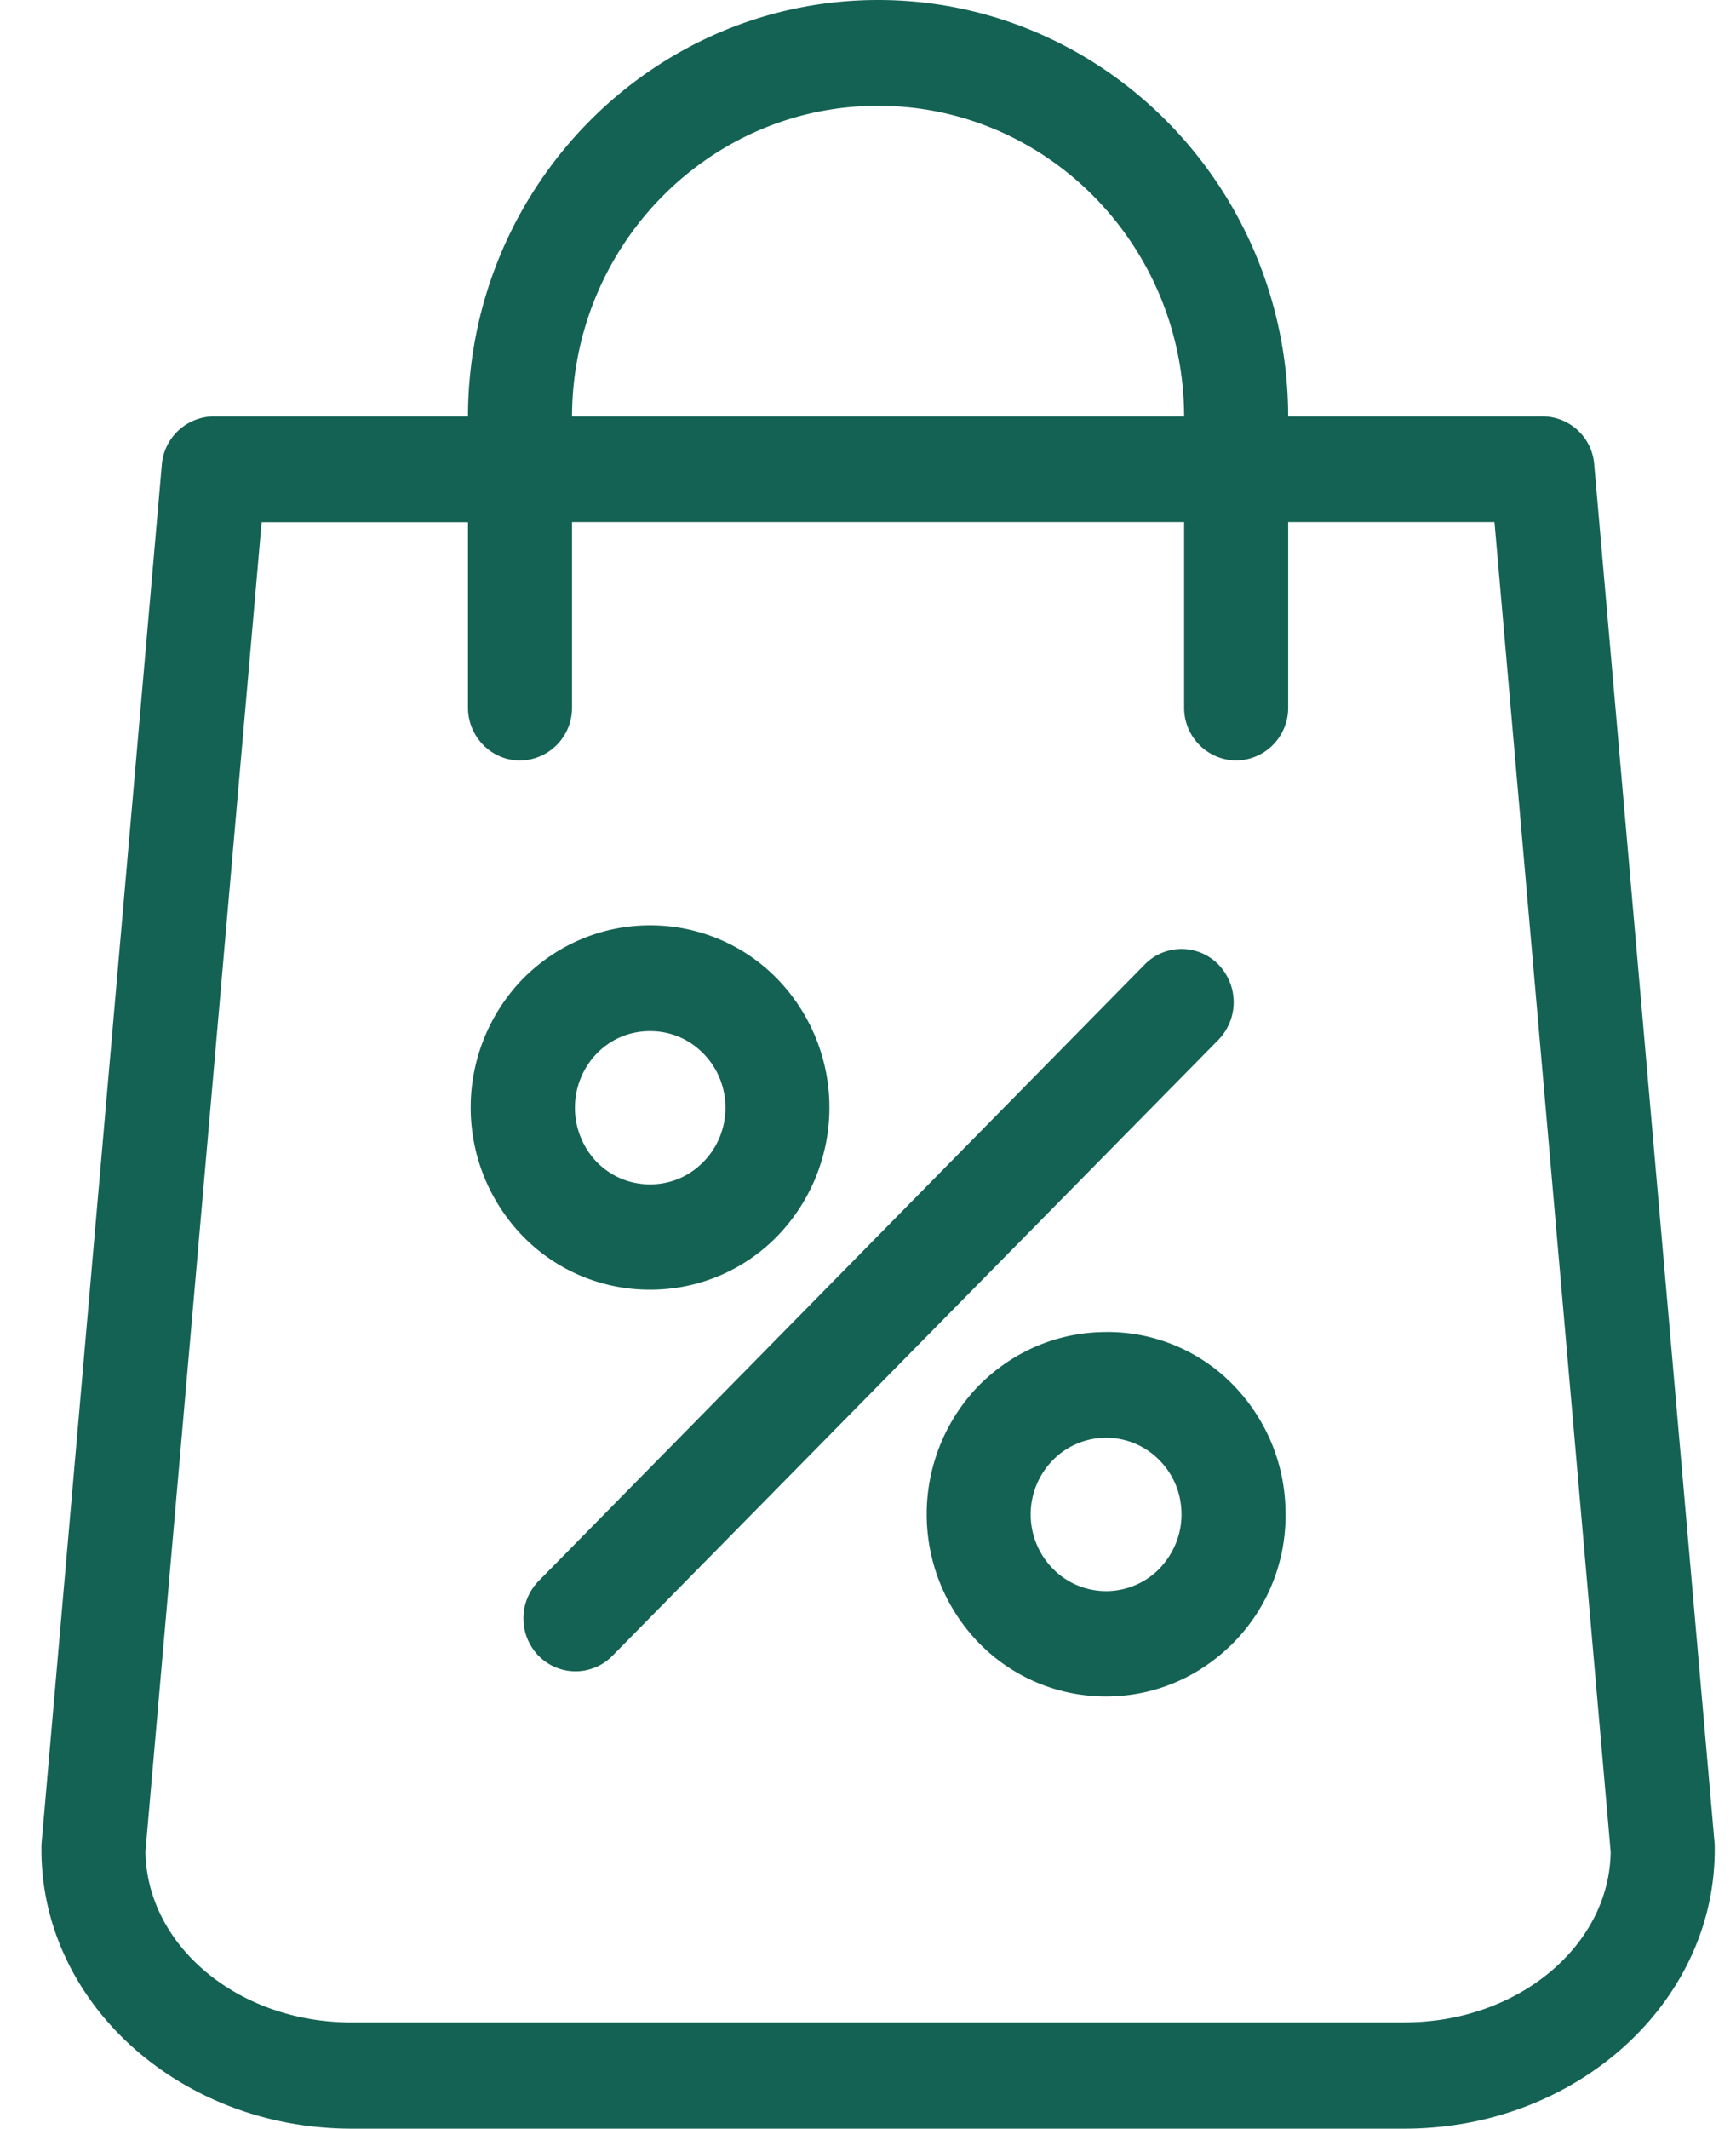 <svg width="31" height="38" fill="none" xmlns="http://www.w3.org/2000/svg"><path d="M21.757 17.218a.92.92 0 00-1.316 0L9.619 28.223a.956.956 0 000 1.337.924.924 0 001.316 0l10.822-10.997a.965.965 0 000-1.345zm-2.006 6.561c-.851 0-1.656.338-2.268.951a3.299 3.299 0 000 4.602 3.16 3.16 0 002.268.952c.86 0 1.657-.339 2.268-.952a3.23 3.23 0 00.937-2.305c0-.873-.333-1.683-.936-2.305a3.133 3.133 0 00-2.269-.944zm.953 4.224a1.33 1.33 0 01-1.904 0 1.383 1.383 0 010-1.936 1.33 1.33 0 011.904 0c.255.26.394.598.394.968s-.147.708-.394.968zm-6.828-5.931a3.299 3.299 0 000-4.602 3.159 3.159 0 00-2.268-.952c-.851 0-1.657.338-2.268.952a3.299 3.299 0 000 4.602 3.159 3.159 0 002.268.951 3.16 3.16 0 002.268-.951zm-3.22-3.265c.255-.26.588-.4.952-.4s.697.14.952.4c.526.535.526 1.4 0 1.935-.255.26-.588.401-.952.401s-.697-.141-.952-.4a1.398 1.398 0 010-1.936z" fill="#146253"/><path d="M30.62 32.934L28.468 8.291a.928.928 0 00-.929-.858h-4.536C22.995 3.335 19.713 0 15.68 0S8.365 3.335 8.357 7.433H3.82a.94.94 0 00-.93.858L.74 32.934v.087C.74 35.766 3.224 38 6.274 38h18.811c3.05 0 5.535-2.234 5.535-4.98v-.086zM15.68 1.888c3.011 0 5.457 2.485 5.465 5.545h-10.93c.007-3.06 2.454-5.545 5.465-5.545zm9.405 34.216H6.275c-2.013 0-3.654-1.36-3.678-3.052l2.075-23.73h3.685v3.31c0 .52.418.944.929.944a.94.94 0 00.929-.943V9.32h10.93v3.312a.94.94 0 00.929.944.94.94 0 00.929-.944V9.32h3.684l2.075 23.74c-.023 1.682-1.664 3.043-3.677 3.043z" fill="#146253"/></svg>